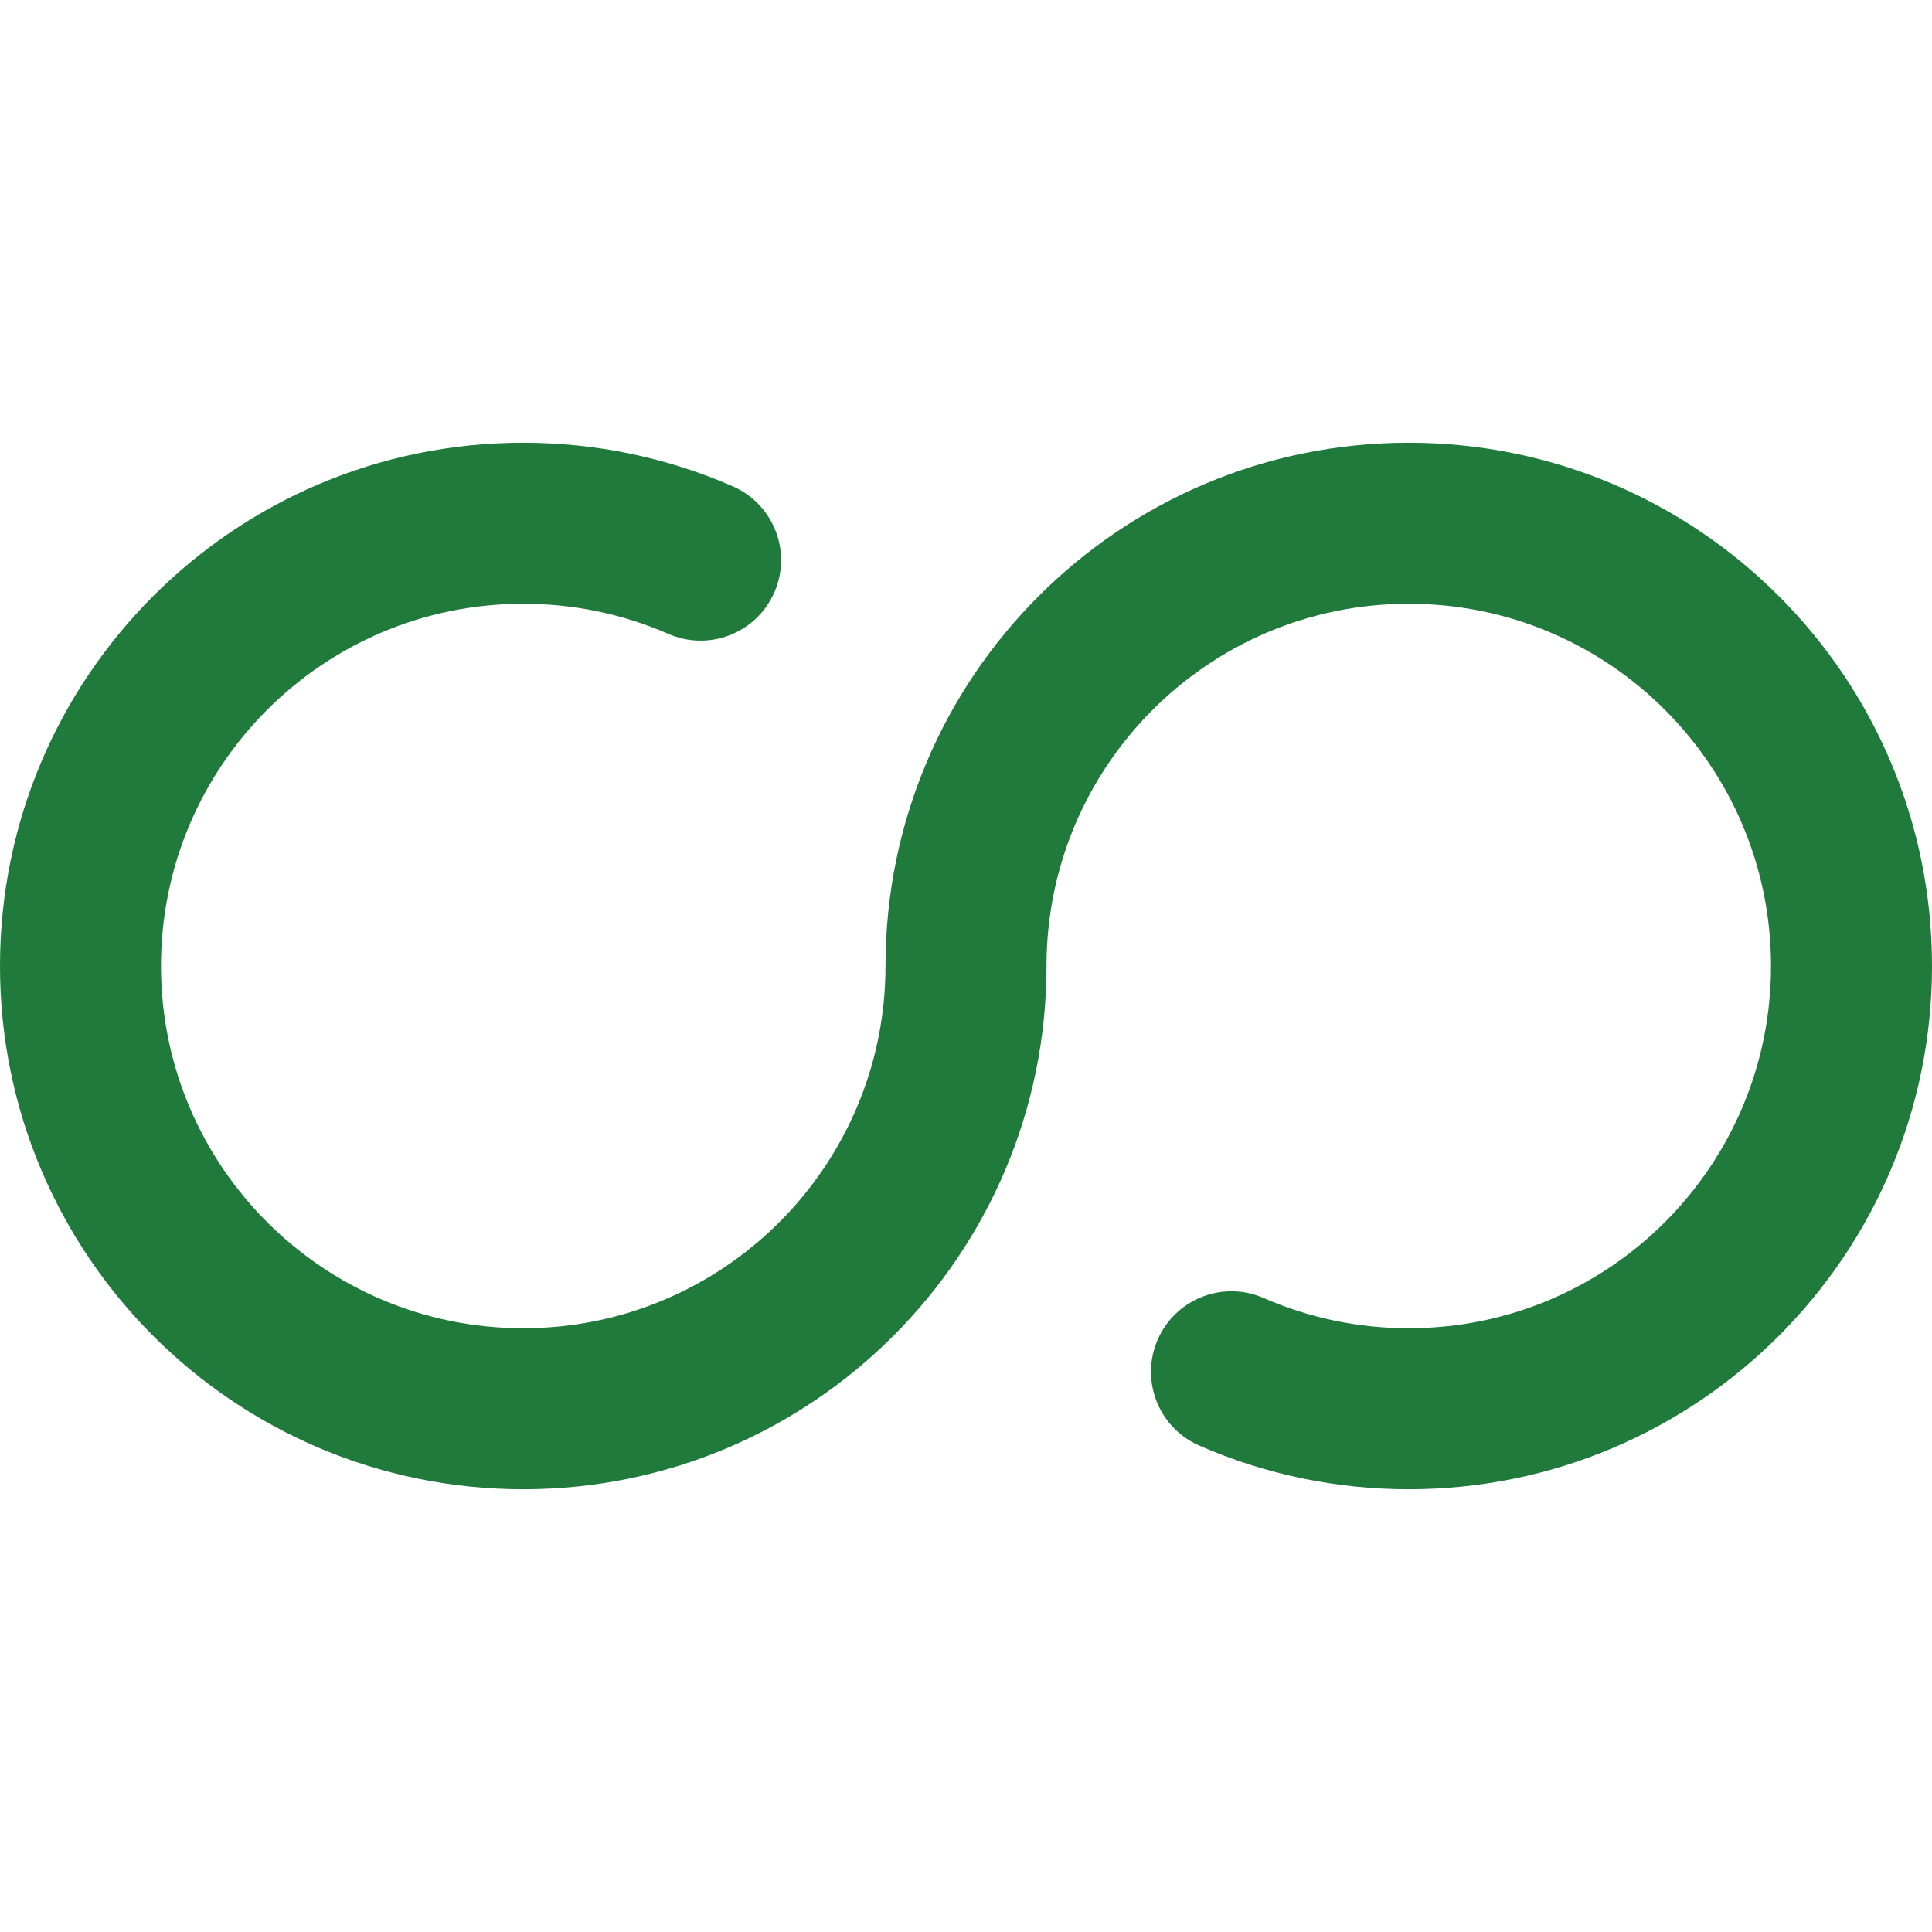 <?xml version="1.0"?>
<svg xmlns="http://www.w3.org/2000/svg" xmlns:xlink="http://www.w3.org/1999/xlink" version="1.1" id="Layer_1" x="0px" y="0px" viewBox="0 0 512 512" style="enable-background:new 0 0 512 512;" xml:space="preserve" width="512px" height="512px"><g><g>
	<g>
		<path d="M373.333,117.333c-76.578,0-138.667,62.081-138.667,138.667c0,53.015-42.979,96-96,96c-53.007,0-96-42.993-96-96    c0-53.021,42.985-96,96-96c13.445,0,26.452,2.74,38.454,7.985c10.796,4.718,23.373-0.209,28.091-11.005    c4.718-10.796-0.209-23.373-11.005-28.091c-17.369-7.591-36.192-11.556-55.541-11.556C62.088,117.333,0,179.414,0,256    c0,76.571,62.095,138.667,138.667,138.667c76.586,0,138.667-62.089,138.667-138.667c0-53.021,42.985-96,96-96    c53.029,0,96,42.971,96,96c0,53.015-42.979,96-96,96c-13.416,0-26.421-2.749-38.422-8.002    c-10.794-4.724-23.373,0.196-28.097,10.99c-4.724,10.794,0.196,23.373,10.99,28.097c17.369,7.602,36.195,11.582,55.53,11.582    C449.919,394.667,512,332.578,512,256C512,179.407,449.926,117.333,373.333,117.333z" data-original="#000000" class="active-path" data-old_color="#000000" fill="#1F7A3C"/>
	</g>
</g></g> </svg>
